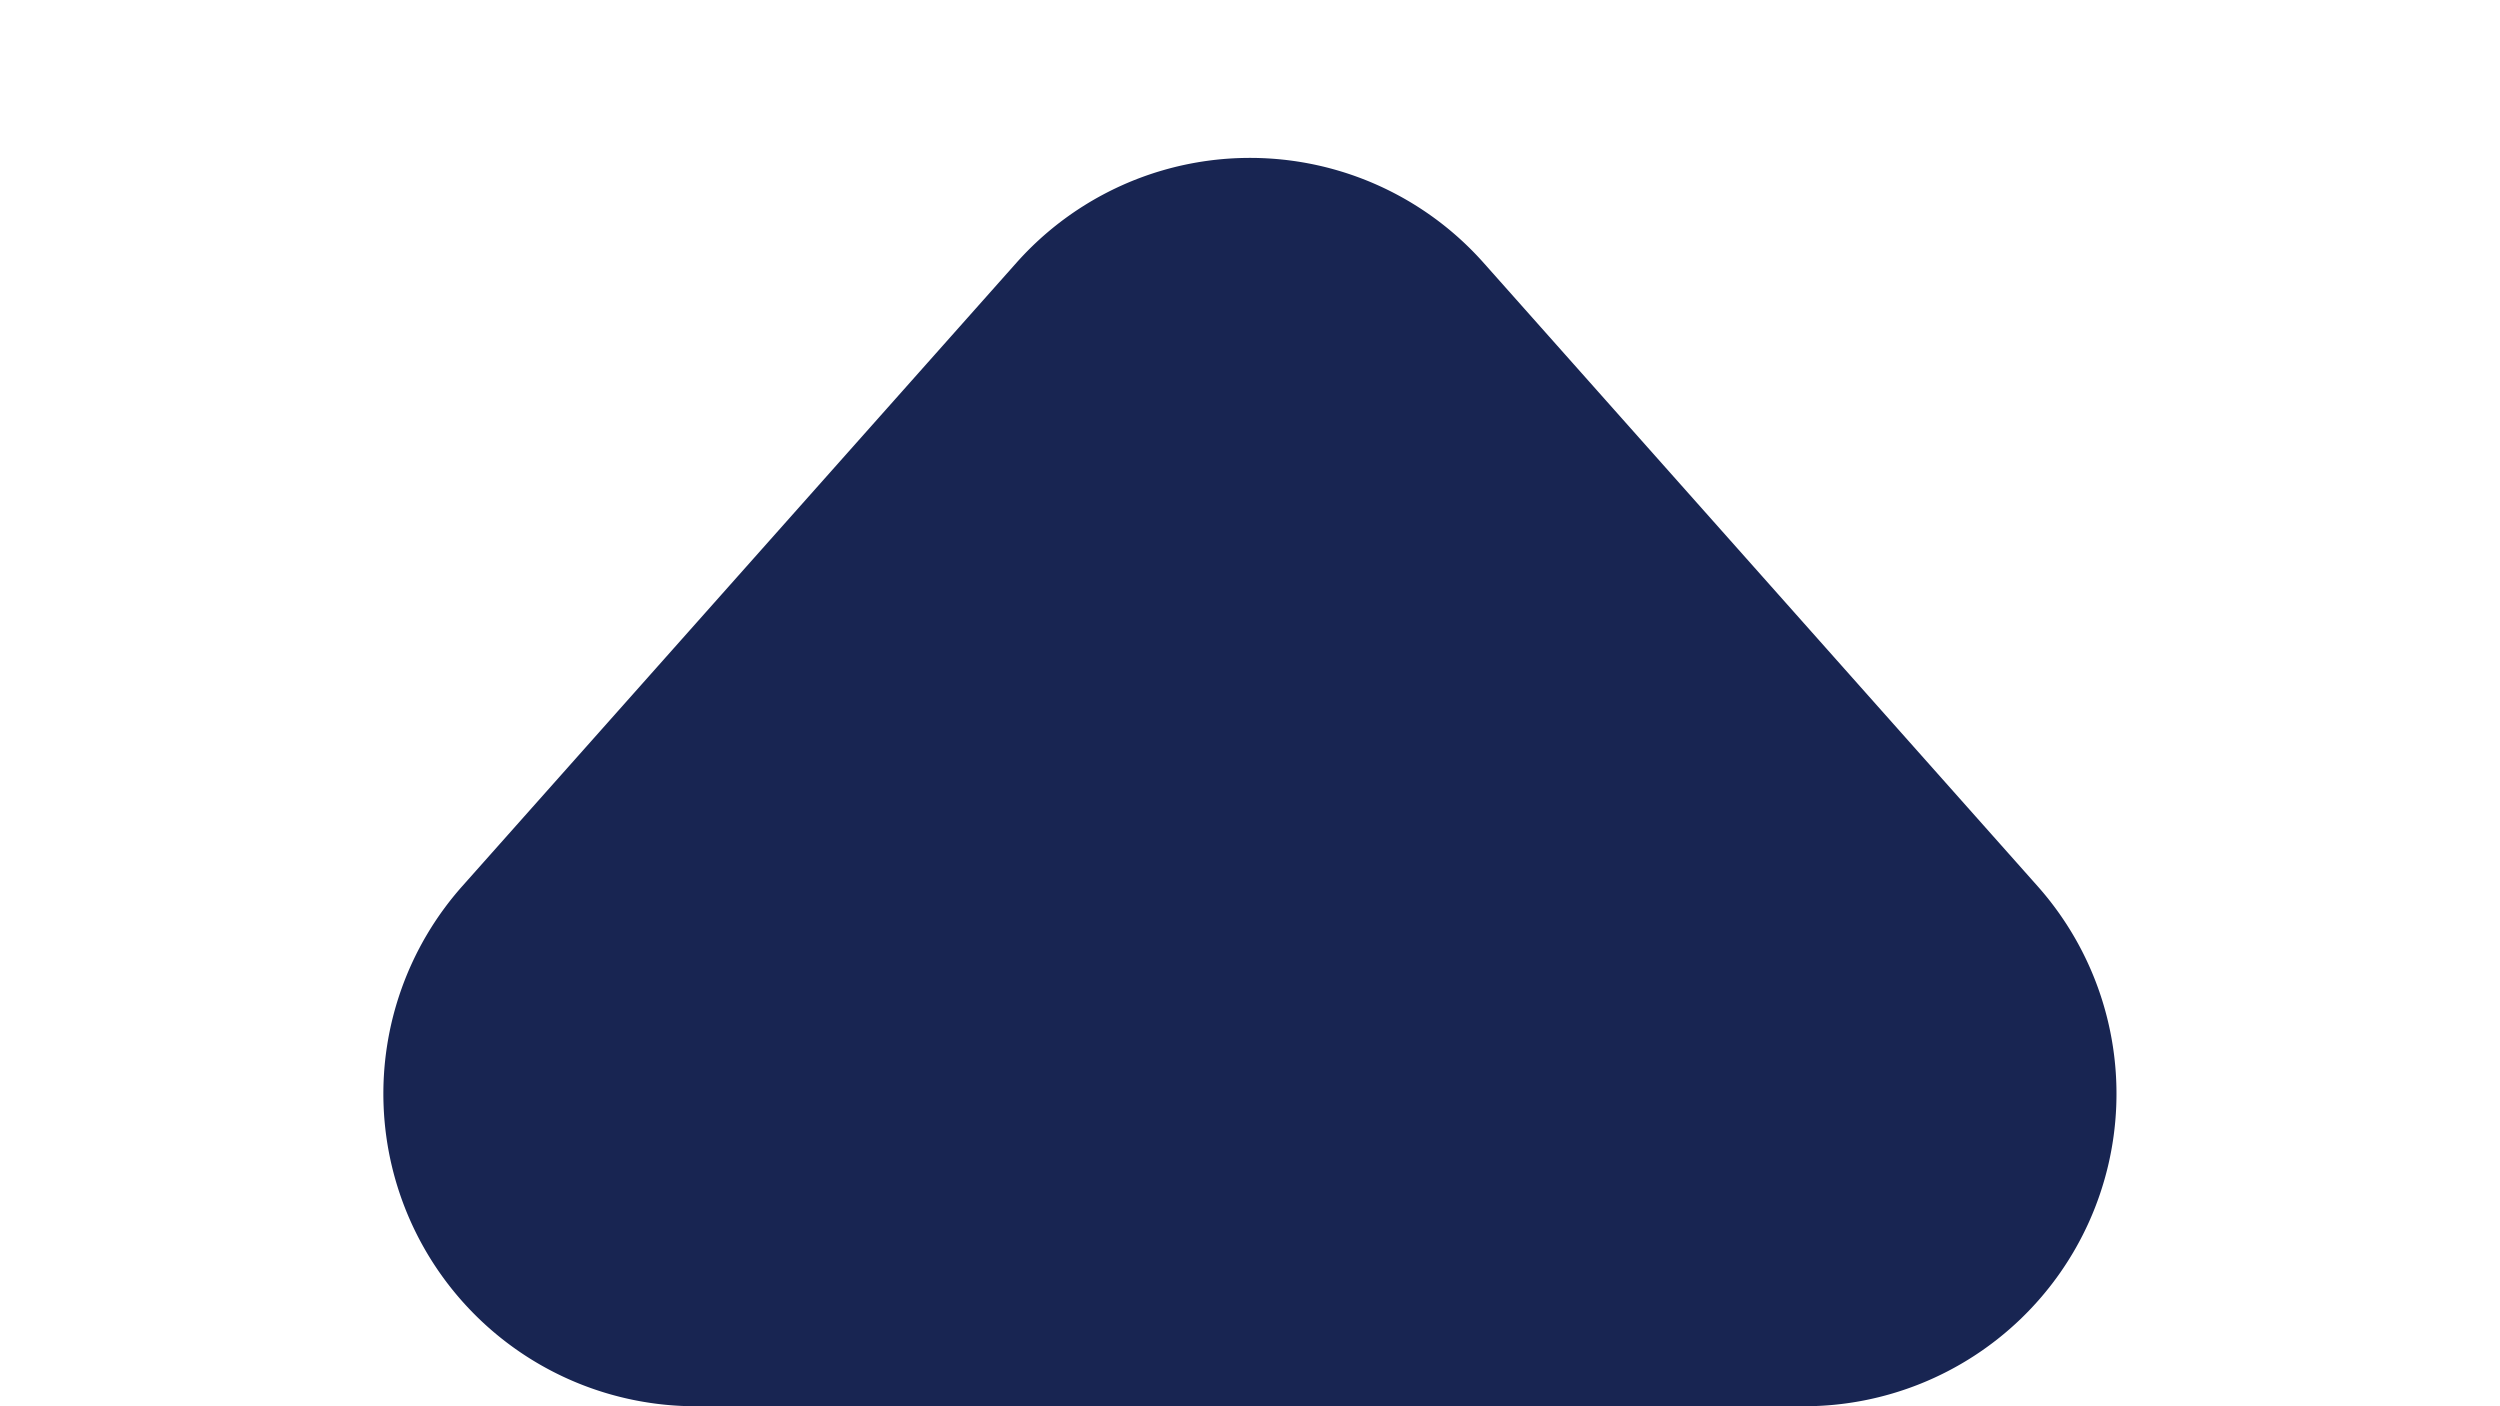 <svg xmlns="http://www.w3.org/2000/svg" width="16" height="9" viewBox="0 0 16 9"><defs><style>.a{fill:#182552;}</style></defs><path class="a" d="M6.505,1.682a2,2,0,0,1,2.99,0l3.546,3.99A2,2,0,0,1,11.546,9H4.454A2,2,0,0,1,2.959,5.671Z"/></svg>